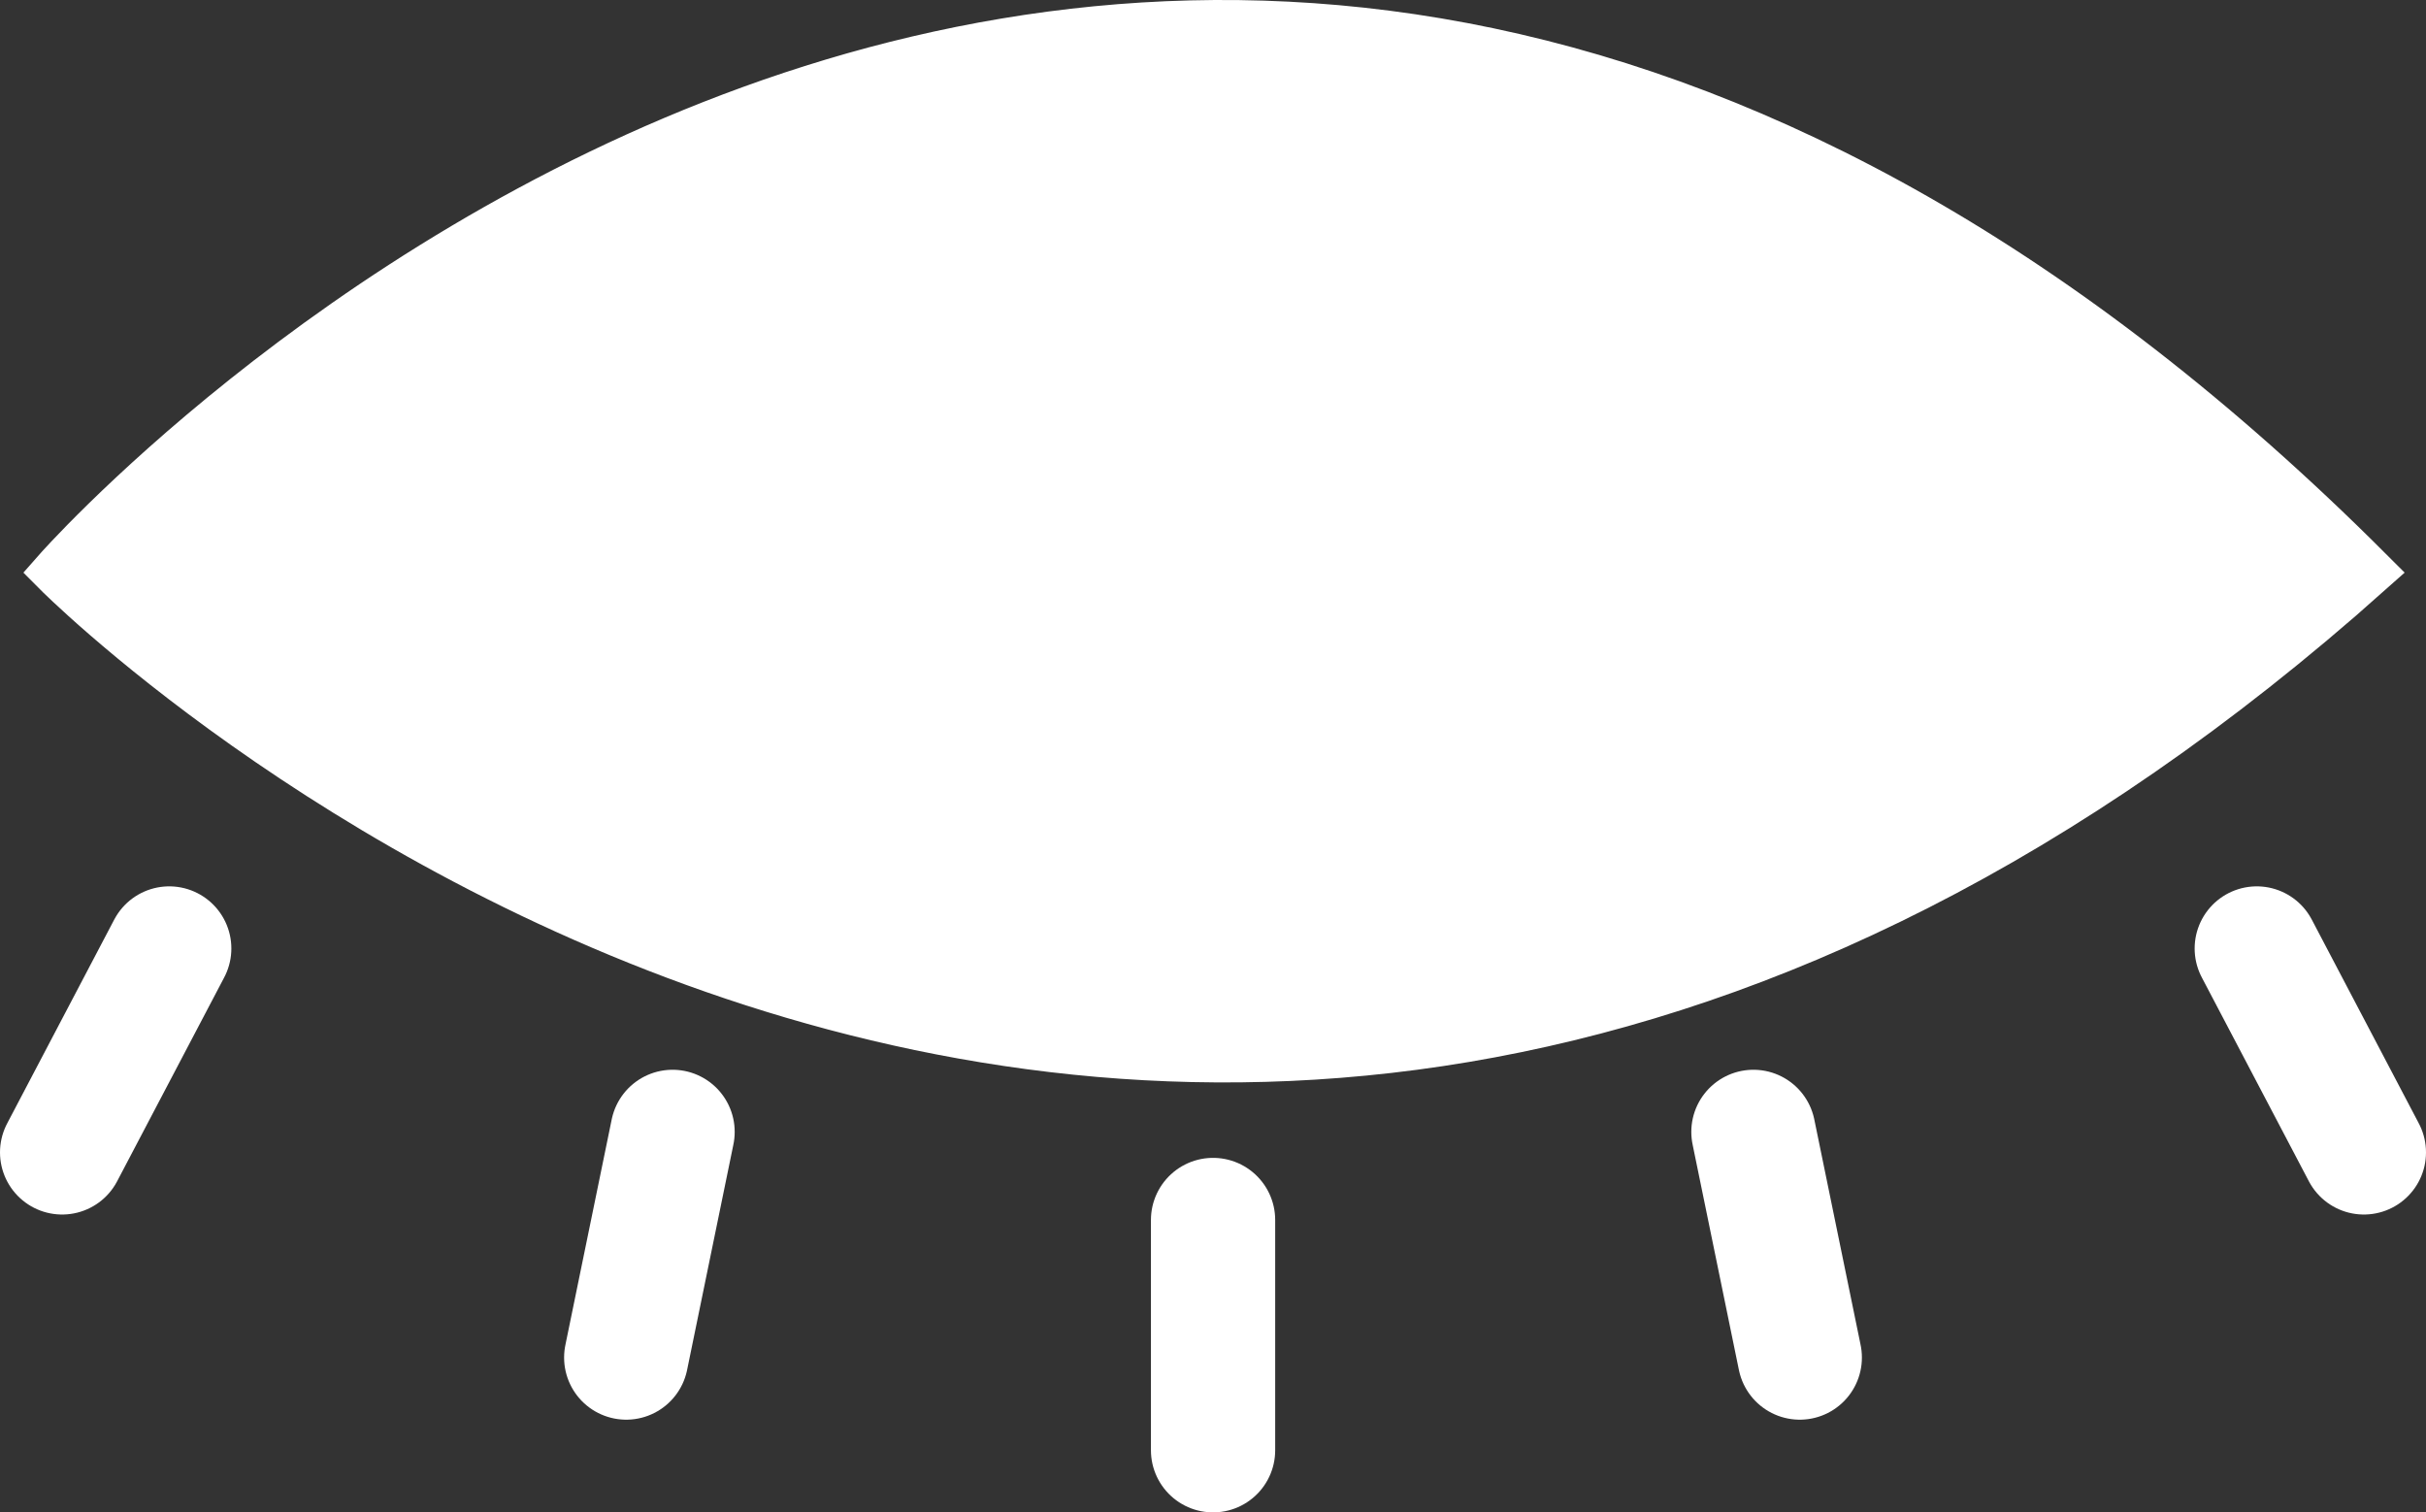 <svg xmlns="http://www.w3.org/2000/svg" viewBox="0 0 195.25 121.71"><rect x="0" y="0" width="195.25" height="121.71" fill="#333333" stroke="none"/><defs>
<style>.cls-1{fill:none;stroke-linecap:round;stroke-width:10px;}.cls-1,.cls-2{stroke:#fff;stroke-miterlimit:10;}.cls-2{fill:#fff;stroke-width:4px;}</style>
</defs>
<line id="eyelash_03" data-name="eyelash 03" class="cls-1" x1="97.63" y1="98.18" x2="97.63" y2="116.71"/>
<line id="eyelash_04" data-name="eyelash 04" class="cls-1" x1="141.12" y1="91.09" x2="144.85" y2="109.25"/>
<line id="eyelash_05" data-name="eyelash 05" class="cls-1" x1="181.63" y1="76.33" x2="190.25" y2="92.74"/>
<line id="eyelash_02" data-name="eyelash 02" class="cls-1" x1="54.13" y1="91.09" x2="50.4" y2="109.25"/>
<line id="eyelash_01" data-name="eyelash 01" class="cls-1" x1="13.62" y1="76.33" x2="5" y2="92.74"/>
<path id="eye" class="cls-2" d="M4.62,46s87-99,186,0C92,134,4.62,46,4.62,46Z"/></svg>